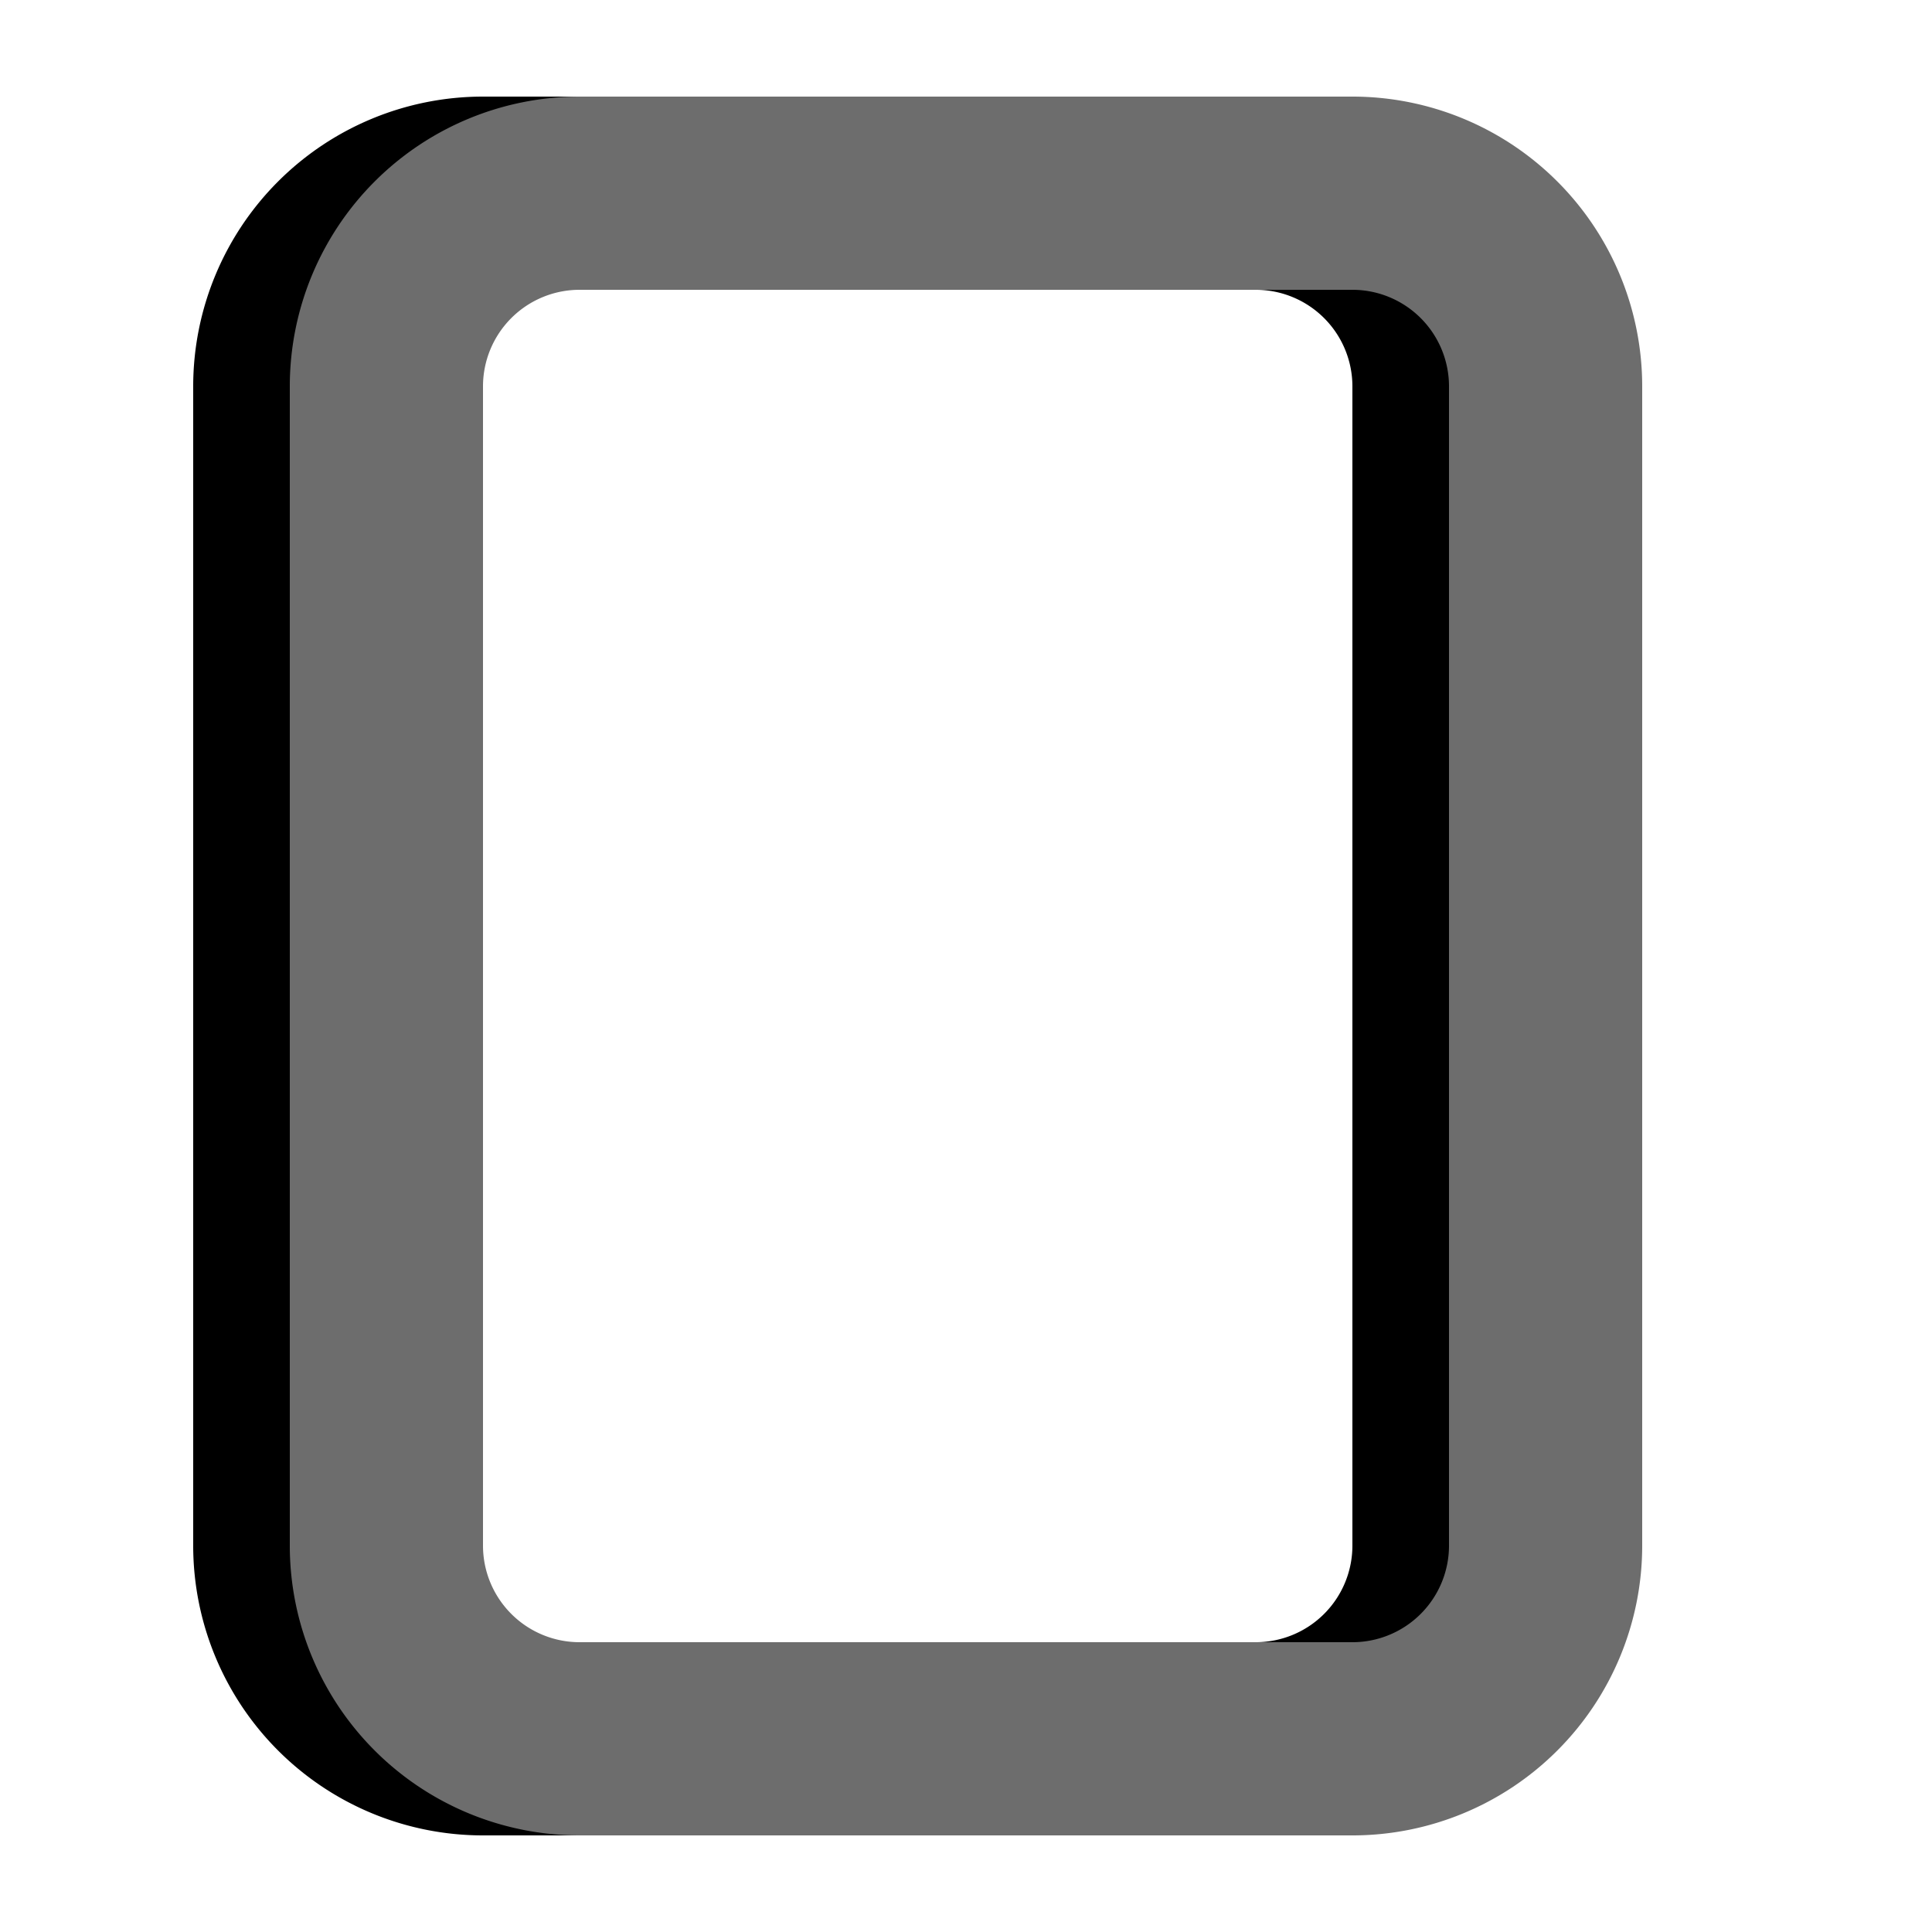 <svg width="20" height="20" viewBox="0 0 20 20" xmlns="http://www.w3.org/2000/svg" xmlns:xlink="http://www.w3.org/1999/xlink">
    <defs>
        <filter x="-2.8%" y="-3.6%" width="105.6%" height="114.3%" filterUnits="objectBoundingBox" id="8sno7xy8ba">
            <feOffset dy="1" in="SourceAlpha" result="shadowOffsetOuter1"/>
            <feColorMatrix values="0 0 0 0 1 0 0 0 0 1 0 0 0 0 1 0 0 0 1 0" in="shadowOffsetOuter1"/>
        </filter>
        <path d="M16 3H4a3 3 0 0 0-3 3v8a3 3 0 0 0 3 3h12a3 3 0 0 0 3-3V6a3 3 0 0 0-3-3zm0 2a1 1 0 0 1 1 1v8a1 1 0 0 1-1 1H4a1 1 0 0 1-1-1V6a1 1 0 0 1 1-1h12z" id="r42t4yus9b"/>
    </defs>
    <g transform="rotate(90 10 10)" fill-rule="nonzero" fill="none">
        <use fill="#000" filter="url(#8sno7xy8ba)" xlink:href="#r42t4yus9b"/>
        <use fill="#6D6D6D" xlink:href="#r42t4yus9b"/>
    </g>
</svg>
